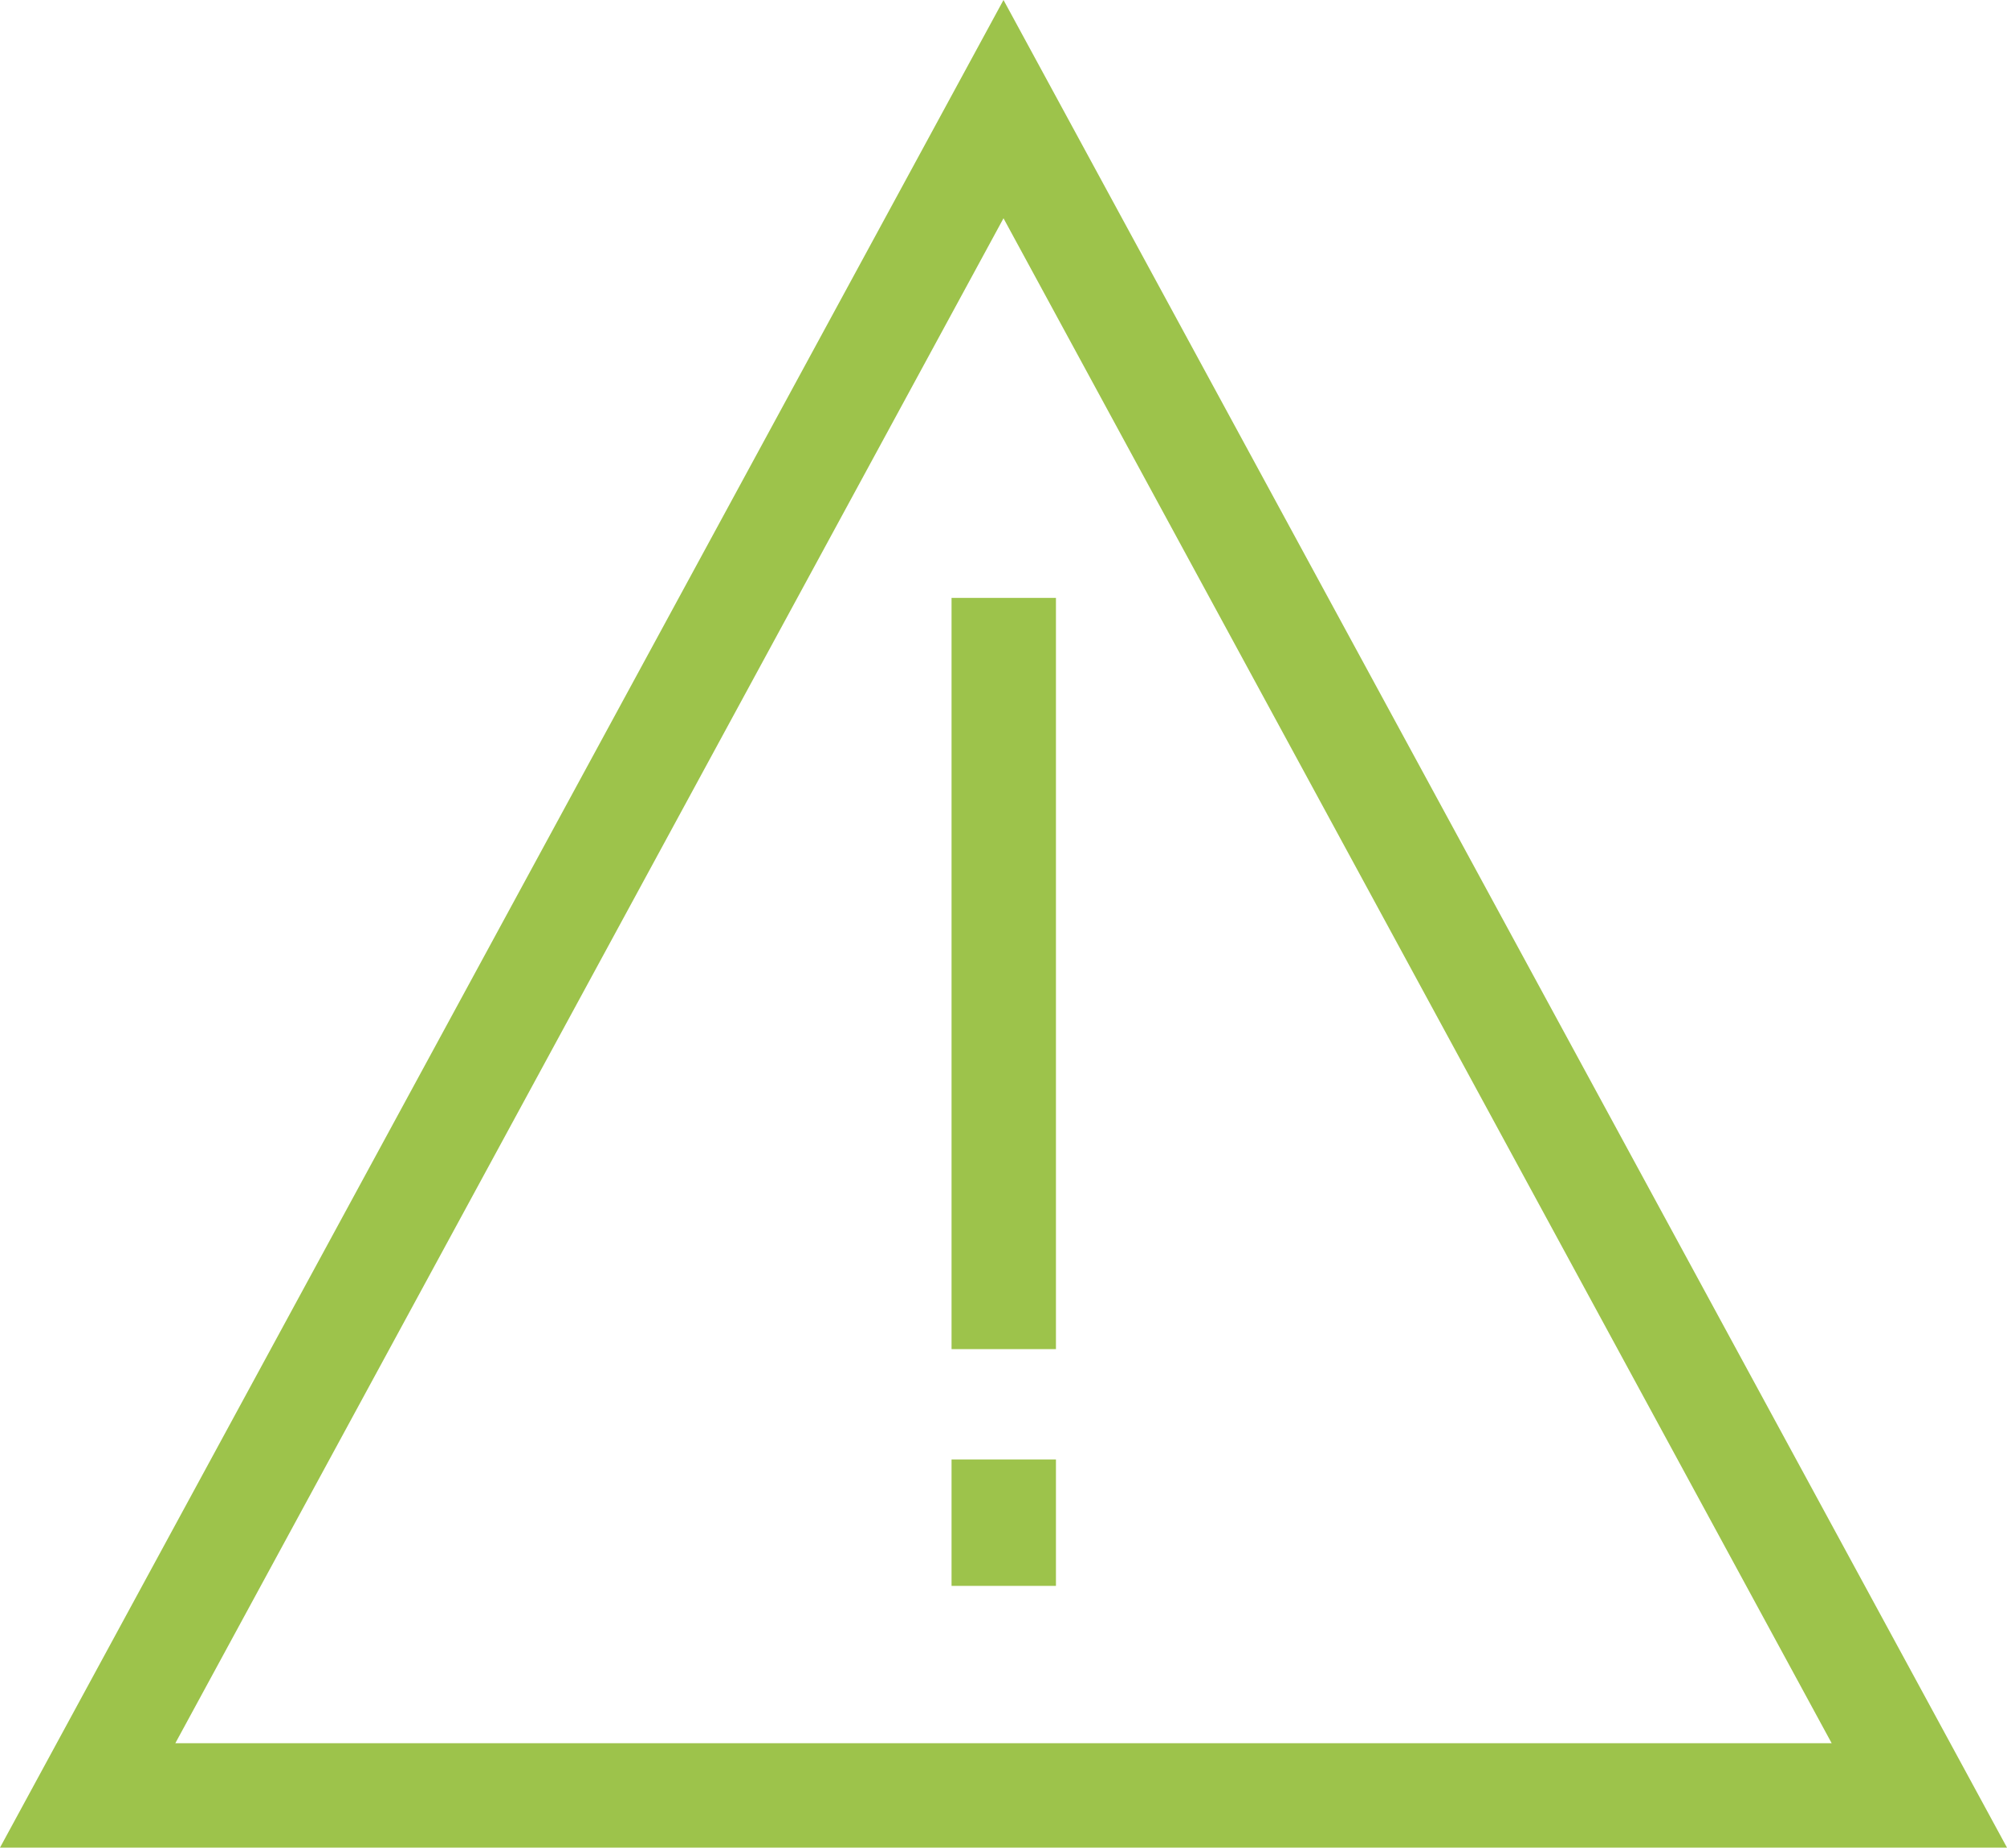 <?xml version="1.0" encoding="UTF-8"?>
<svg id="Capa_2" data-name="Capa 2" xmlns="http://www.w3.org/2000/svg" viewBox="0 0 40.18 36.99">
  <defs>
    <style>
      .cls-1 {
        fill: #9dc34b;
        stroke-width: 0px;
      }
    </style>
  </defs>
  <g id="Capa_1-2" data-name="Capa 1">
    <path class="cls-1" d="M40.18,36.99H0L20.09,0l20.09,36.99ZM3.51,34.9h33.16L20.09,4.37,3.51,34.9Z"/>
    <rect class="cls-1" x="19.05" y="11.97" width="2.09" height="15.04"/>
    <rect class="cls-1" x="19.05" y="29.22" width="2.09" height="2.53"/>
  </g>
</svg>